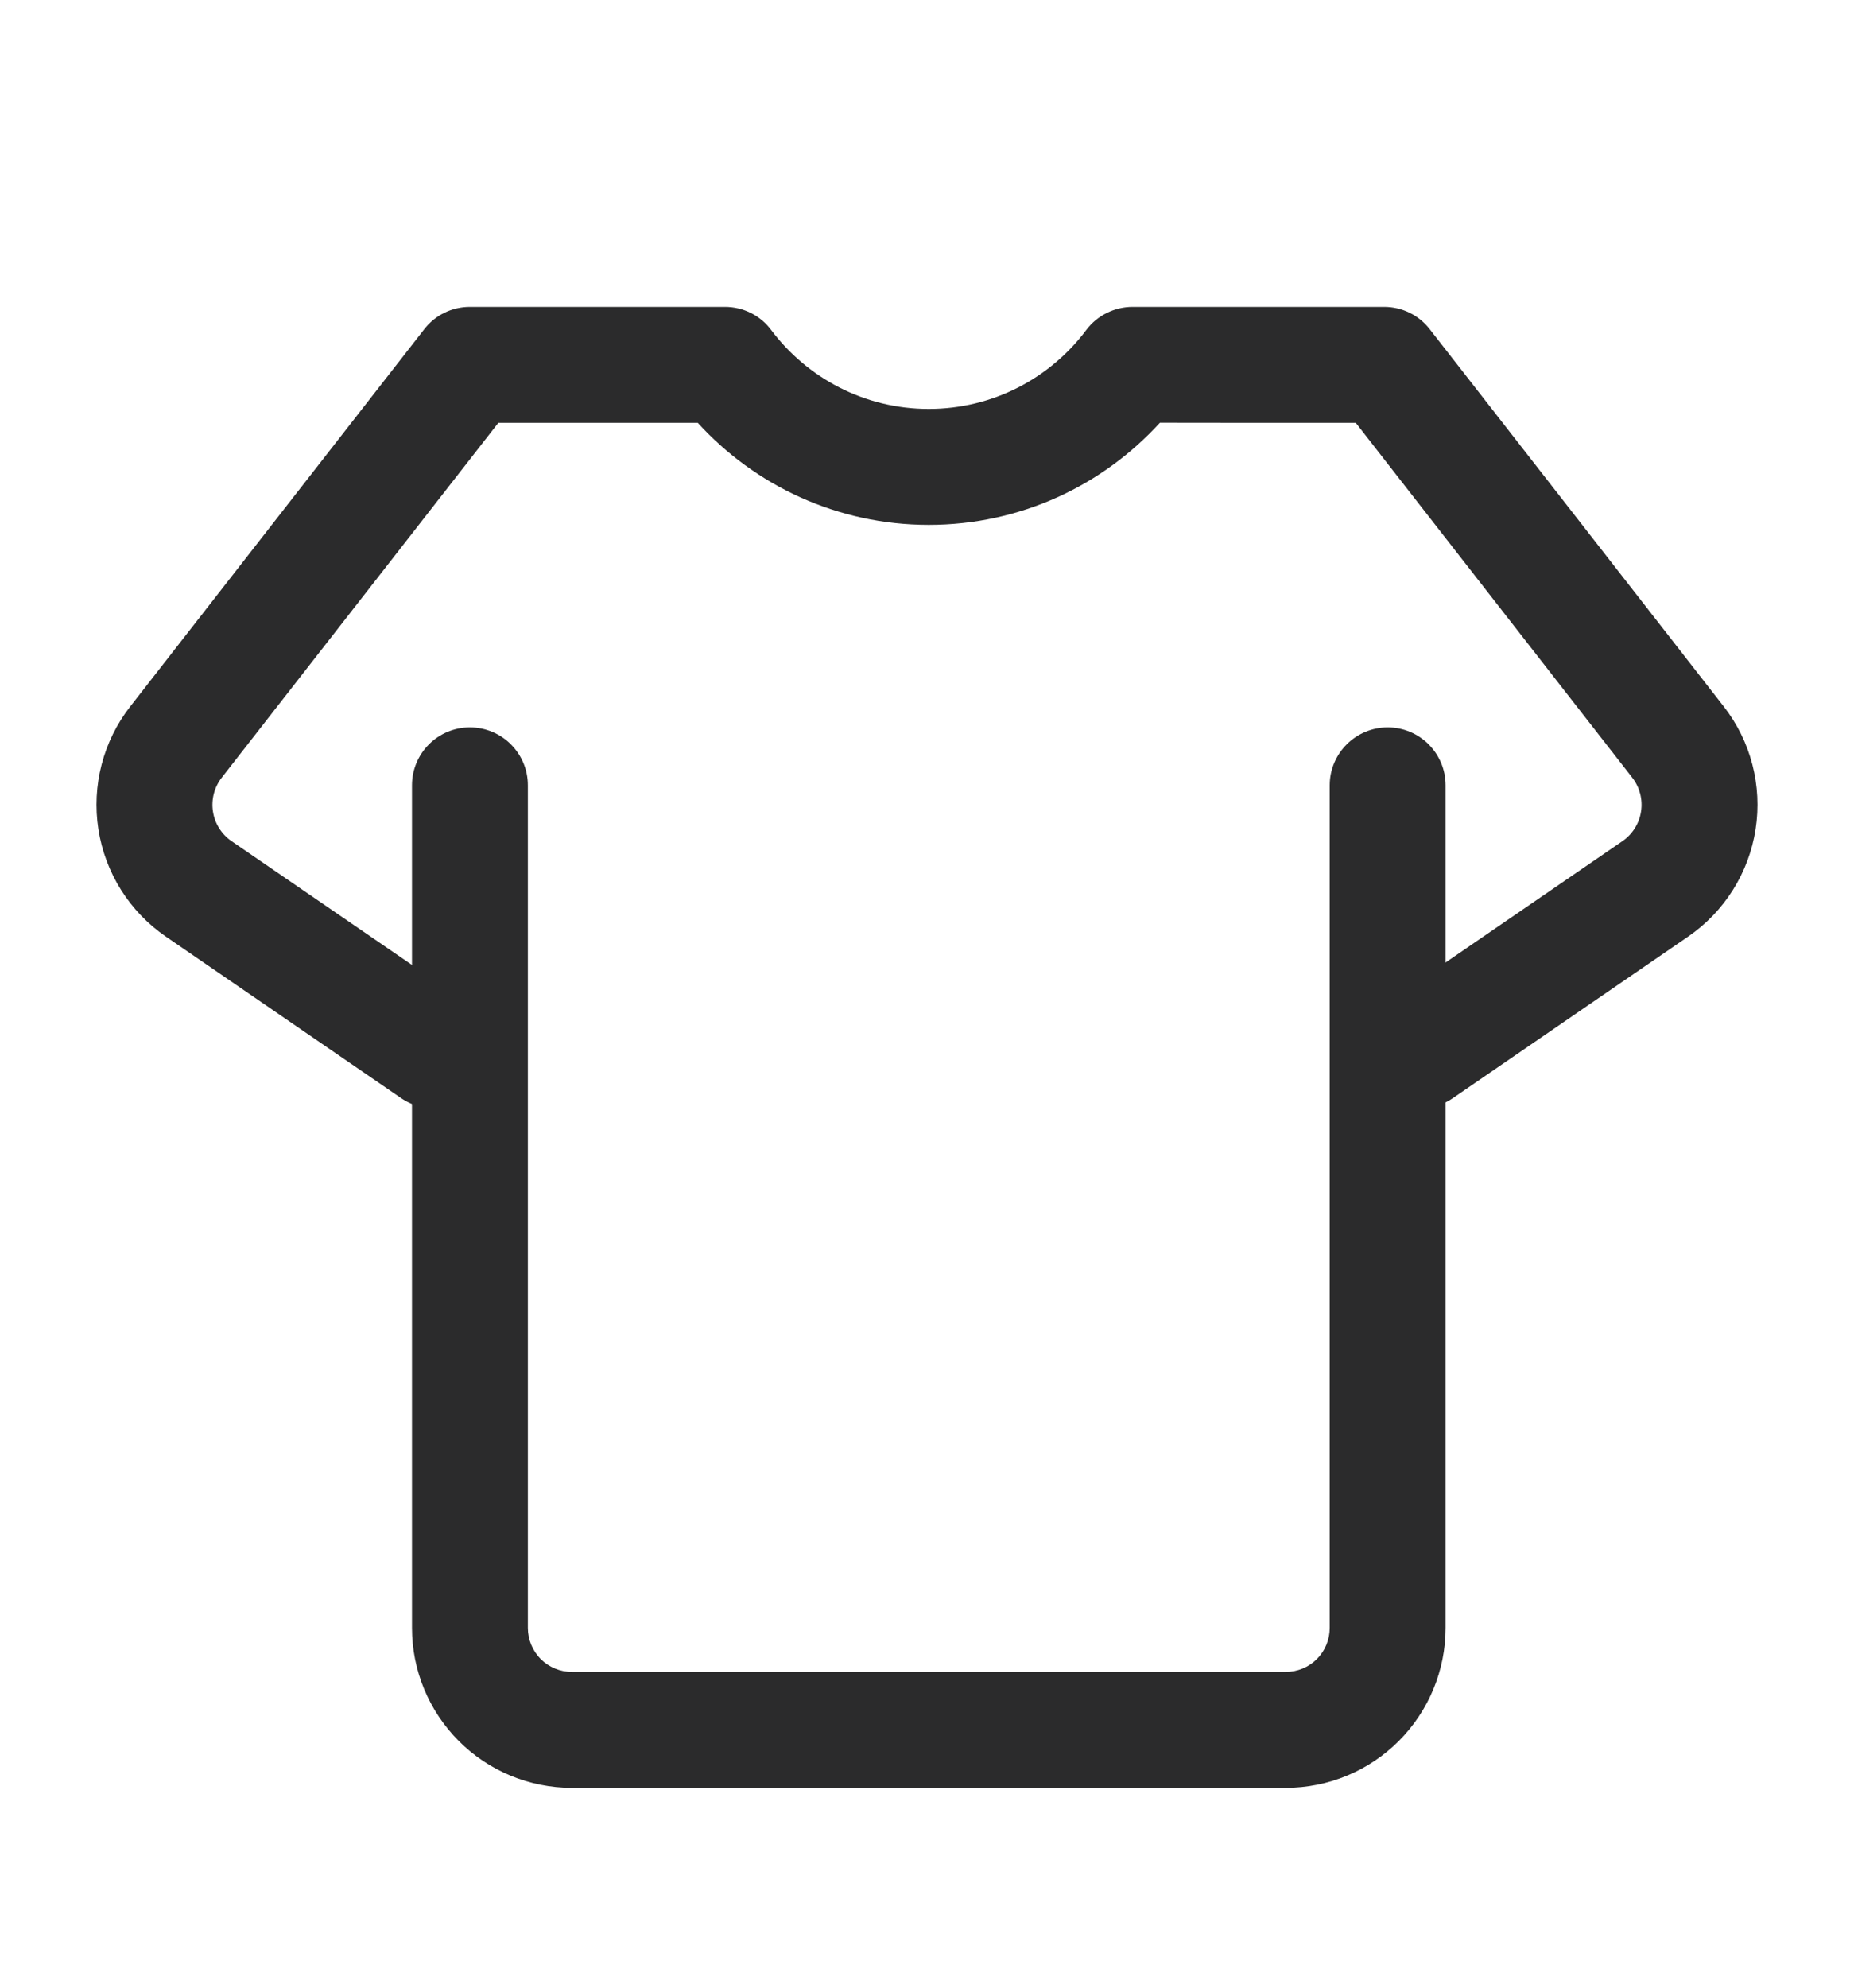 <svg width="14" height="15" viewBox="0 0 14 15" fill="none" xmlns="http://www.w3.org/2000/svg">
<path d="M3.111 5.926V12.285C3.111 12.605 3.238 12.912 3.465 13.139C3.691 13.365 3.998 13.492 4.318 13.492H9.709C10.029 13.492 10.336 13.365 10.562 13.139C10.789 12.912 10.916 12.605 10.916 12.285C10.916 10.555 10.916 5.926 10.916 5.926C10.916 5.685 10.72 5.489 10.479 5.489C10.238 5.489 10.041 5.685 10.041 5.926V12.285C10.041 12.373 10.007 12.457 9.944 12.52C9.882 12.582 9.797 12.617 9.709 12.617H4.318C4.23 12.617 4.146 12.582 4.083 12.52C4.021 12.457 3.986 12.373 3.986 12.285V5.926C3.986 5.685 3.79 5.489 3.548 5.489C3.307 5.489 3.111 5.685 3.111 5.926Z" fill="#2B2B2C"/>
<path d="M3.524 7.565L1.749 6.348C1.673 6.296 1.622 6.215 1.608 6.124C1.594 6.034 1.618 5.941 1.674 5.869L3.763 3.191H5.269C5.701 3.664 6.323 3.961 7.013 3.961C7.705 3.961 8.326 3.664 8.759 3.19C8.758 3.191 10.238 3.191 10.238 3.191L12.326 5.869C12.382 5.941 12.406 6.034 12.392 6.124C12.378 6.215 12.327 6.296 12.251 6.348L10.476 7.565C10.277 7.701 10.226 7.974 10.363 8.173C10.499 8.372 10.772 8.423 10.971 8.287C10.971 8.287 12.021 7.567 12.746 7.069C13.021 6.881 13.206 6.587 13.257 6.258C13.308 5.929 13.221 5.593 13.016 5.331L10.796 2.484C10.713 2.377 10.586 2.316 10.452 2.316H8.553C8.416 2.316 8.286 2.38 8.203 2.49C7.932 2.852 7.5 3.086 7.013 3.086C6.527 3.086 6.095 2.852 5.823 2.49C5.741 2.38 5.612 2.316 5.474 2.316H3.548C3.414 2.316 3.287 2.377 3.204 2.484L0.984 5.331C0.779 5.593 0.692 5.929 0.743 6.258C0.794 6.587 0.979 6.881 1.254 7.069L3.029 8.287C3.228 8.423 3.501 8.372 3.637 8.173C3.774 7.974 3.723 7.701 3.524 7.565Z" fill="#2B2B2C"/>
</svg>
